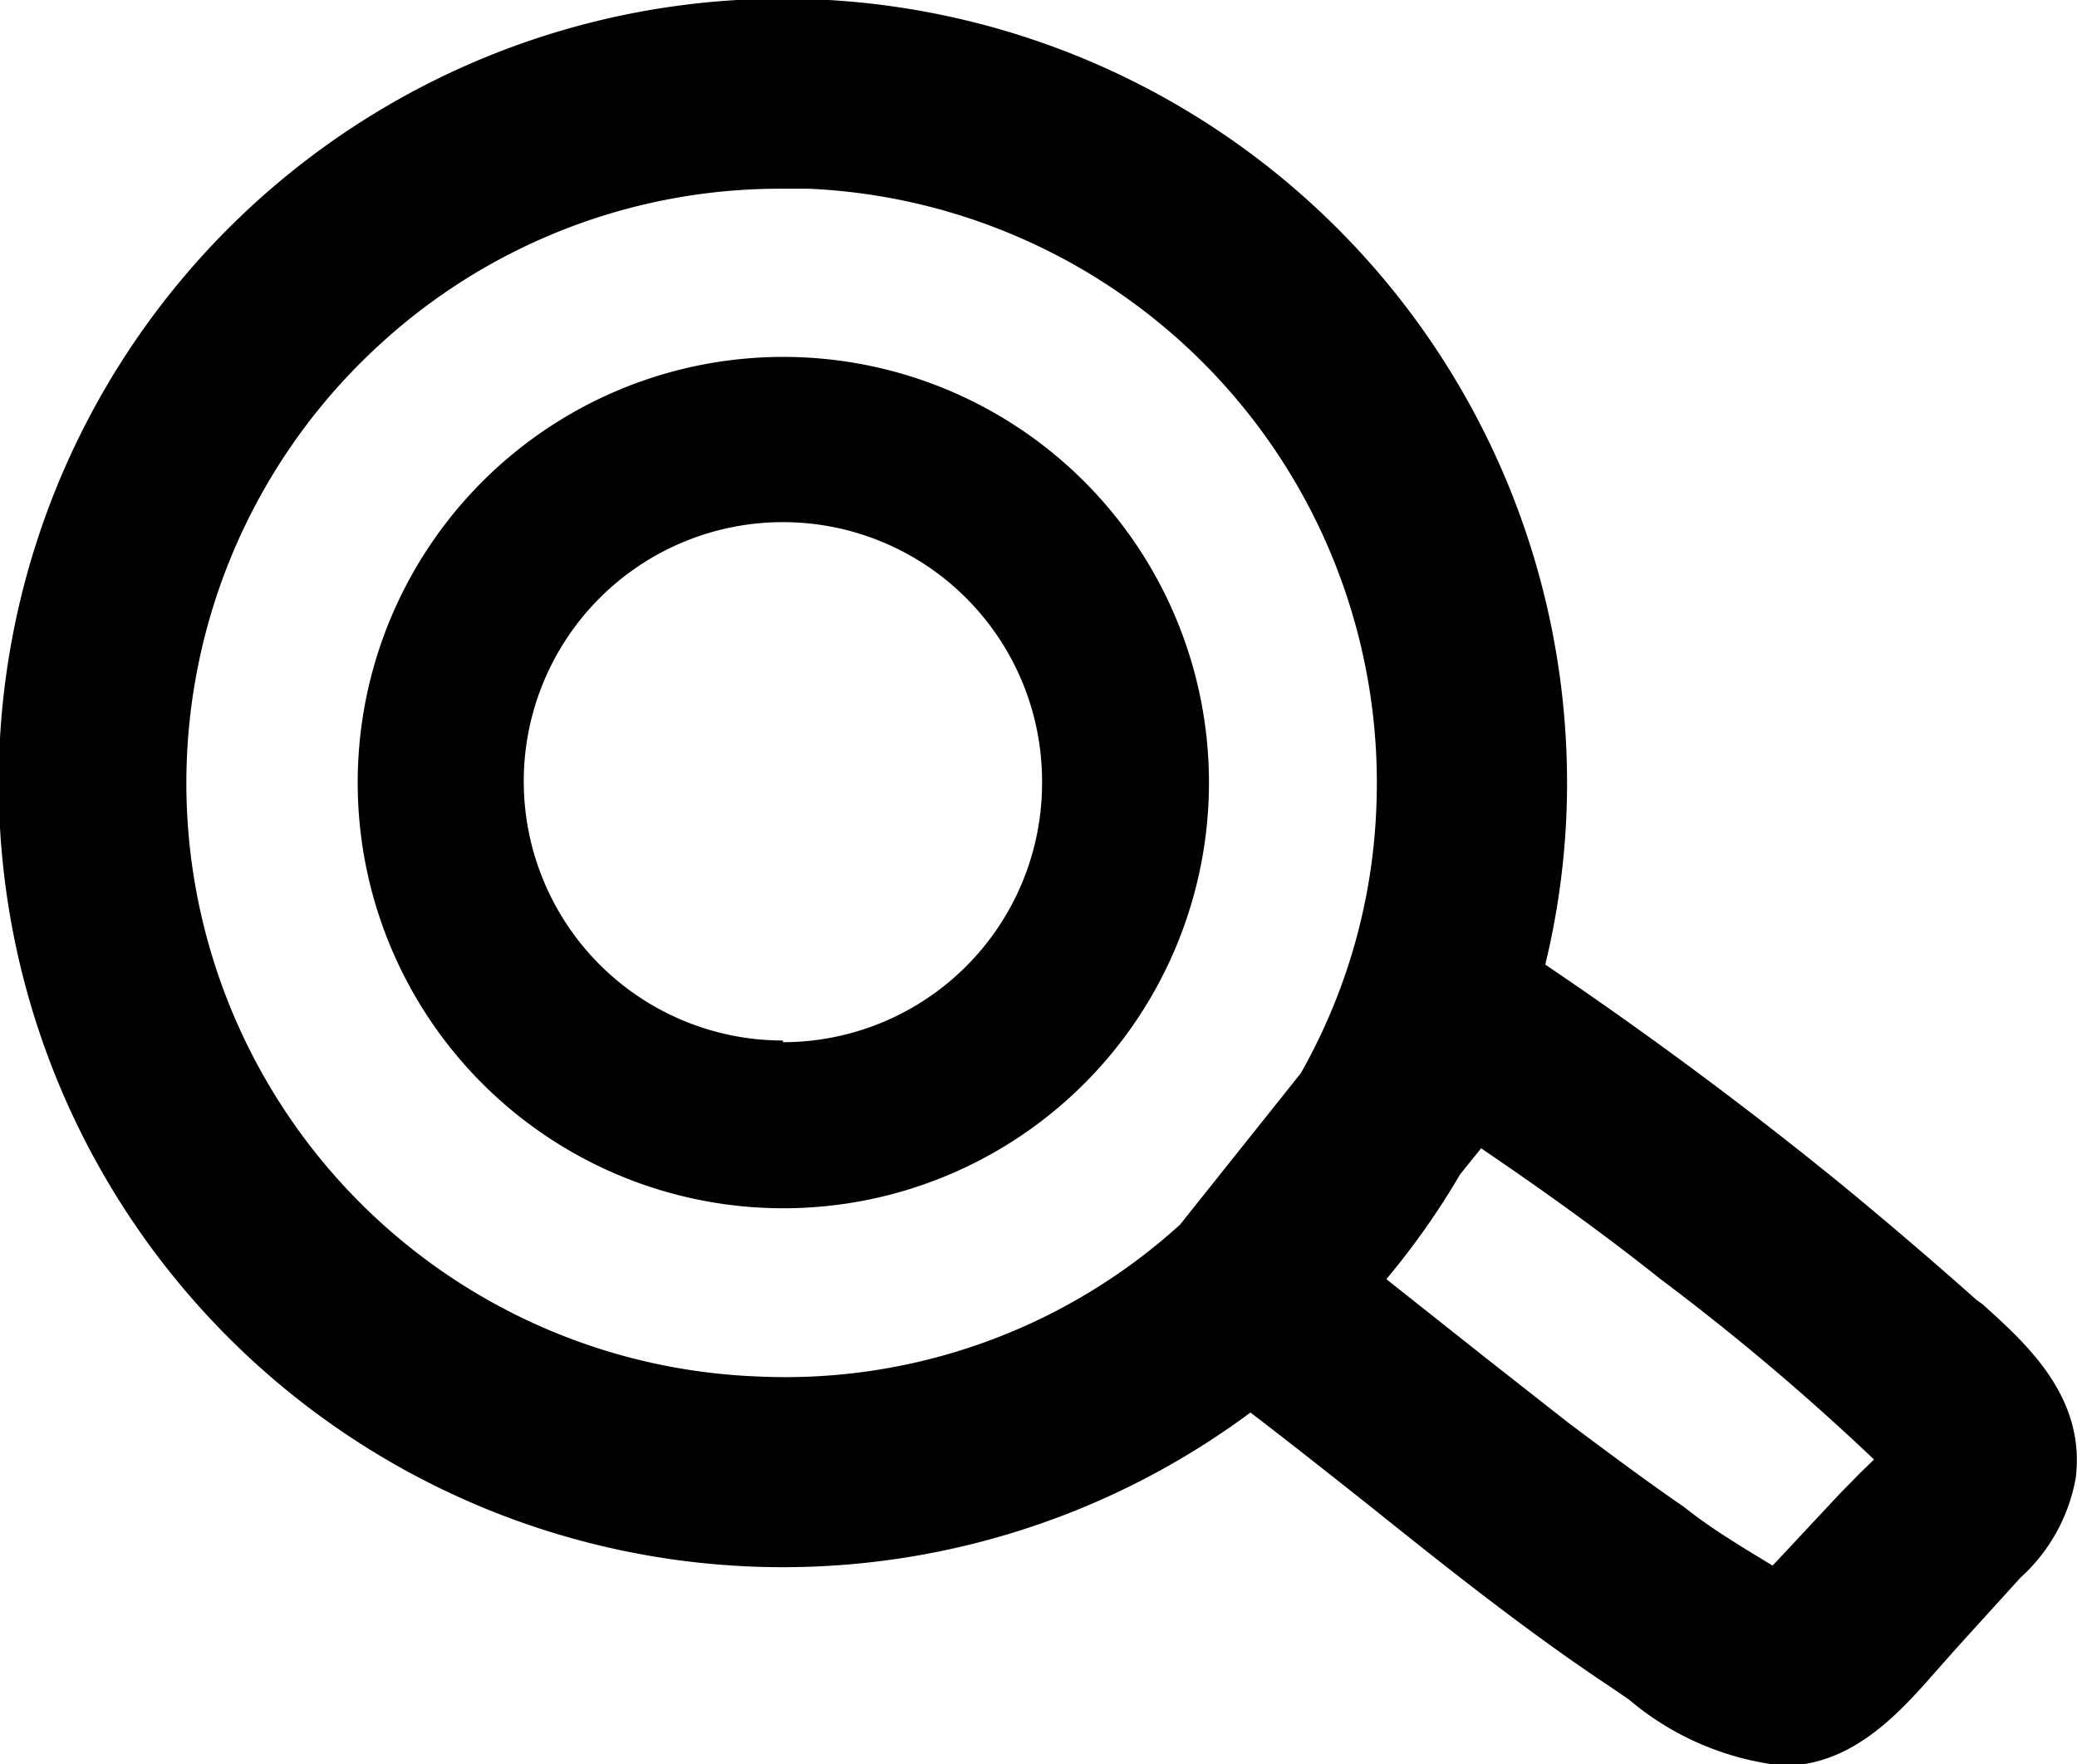 <svg xmlns="http://www.w3.org/2000/svg" viewBox="0 0 49.53 42.07"><g id="Layer_2" data-name="Layer 2"><g id="Layer_2-2" data-name="Layer 2"><path d="M48.18,37.62a4.2,4.2,0,0,0,1.32-2.38c.24-1.94-1.19-3.21-2.22-4.14L47.14,31c-1.07-.95-2.18-1.9-3.29-2.81-2.24-1.82-4.6-3.57-7-5.19a18.48,18.48,0,0,0,.5-3.48,18.7,18.7,0,1,0-7.53,14.16c.94.72,1.89,1.47,2.81,2.2.75.6,1.5,1.2,2.26,1.79.93.72,2.17,1.66,3.48,2.53l.47.32a6.81,6.81,0,0,0,3.68,1.58h.17c1.59-.09,2.66-1.32,3.53-2.31l.47-.53ZM18.65,4.5h.64A14.18,14.18,0,0,1,32.82,19.29a13.92,13.92,0,0,1-1.8,6.3L28.14,29.2a14,14,0,0,1-10.09,3.62h0a14.16,14.16,0,0,1-9-24.6A14.1,14.1,0,0,1,18.65,4.5ZM42.44,37.15l-.17.18-.64-.39c-.5-.31-1-.63-1.46-1-.86-.59-1.76-1.26-2.75-2l-2-1.57-2.36-1.87A18.16,18.16,0,0,0,34.82,28l.5-.62c1.59,1.08,3,2.1,4.28,3.12a57.58,57.58,0,0,1,5.09,4.3l-.34.33-.49.5Zm.11,1.33Z"/><path d="M18.67,28.81A10.15,10.15,0,1,0,8.53,18.67,10.15,10.15,0,0,0,18.67,28.81Zm0-4a6.18,6.18,0,1,1,6.18-6.18A6.18,6.18,0,0,1,18.67,24.85Z"/></g></g></svg>
